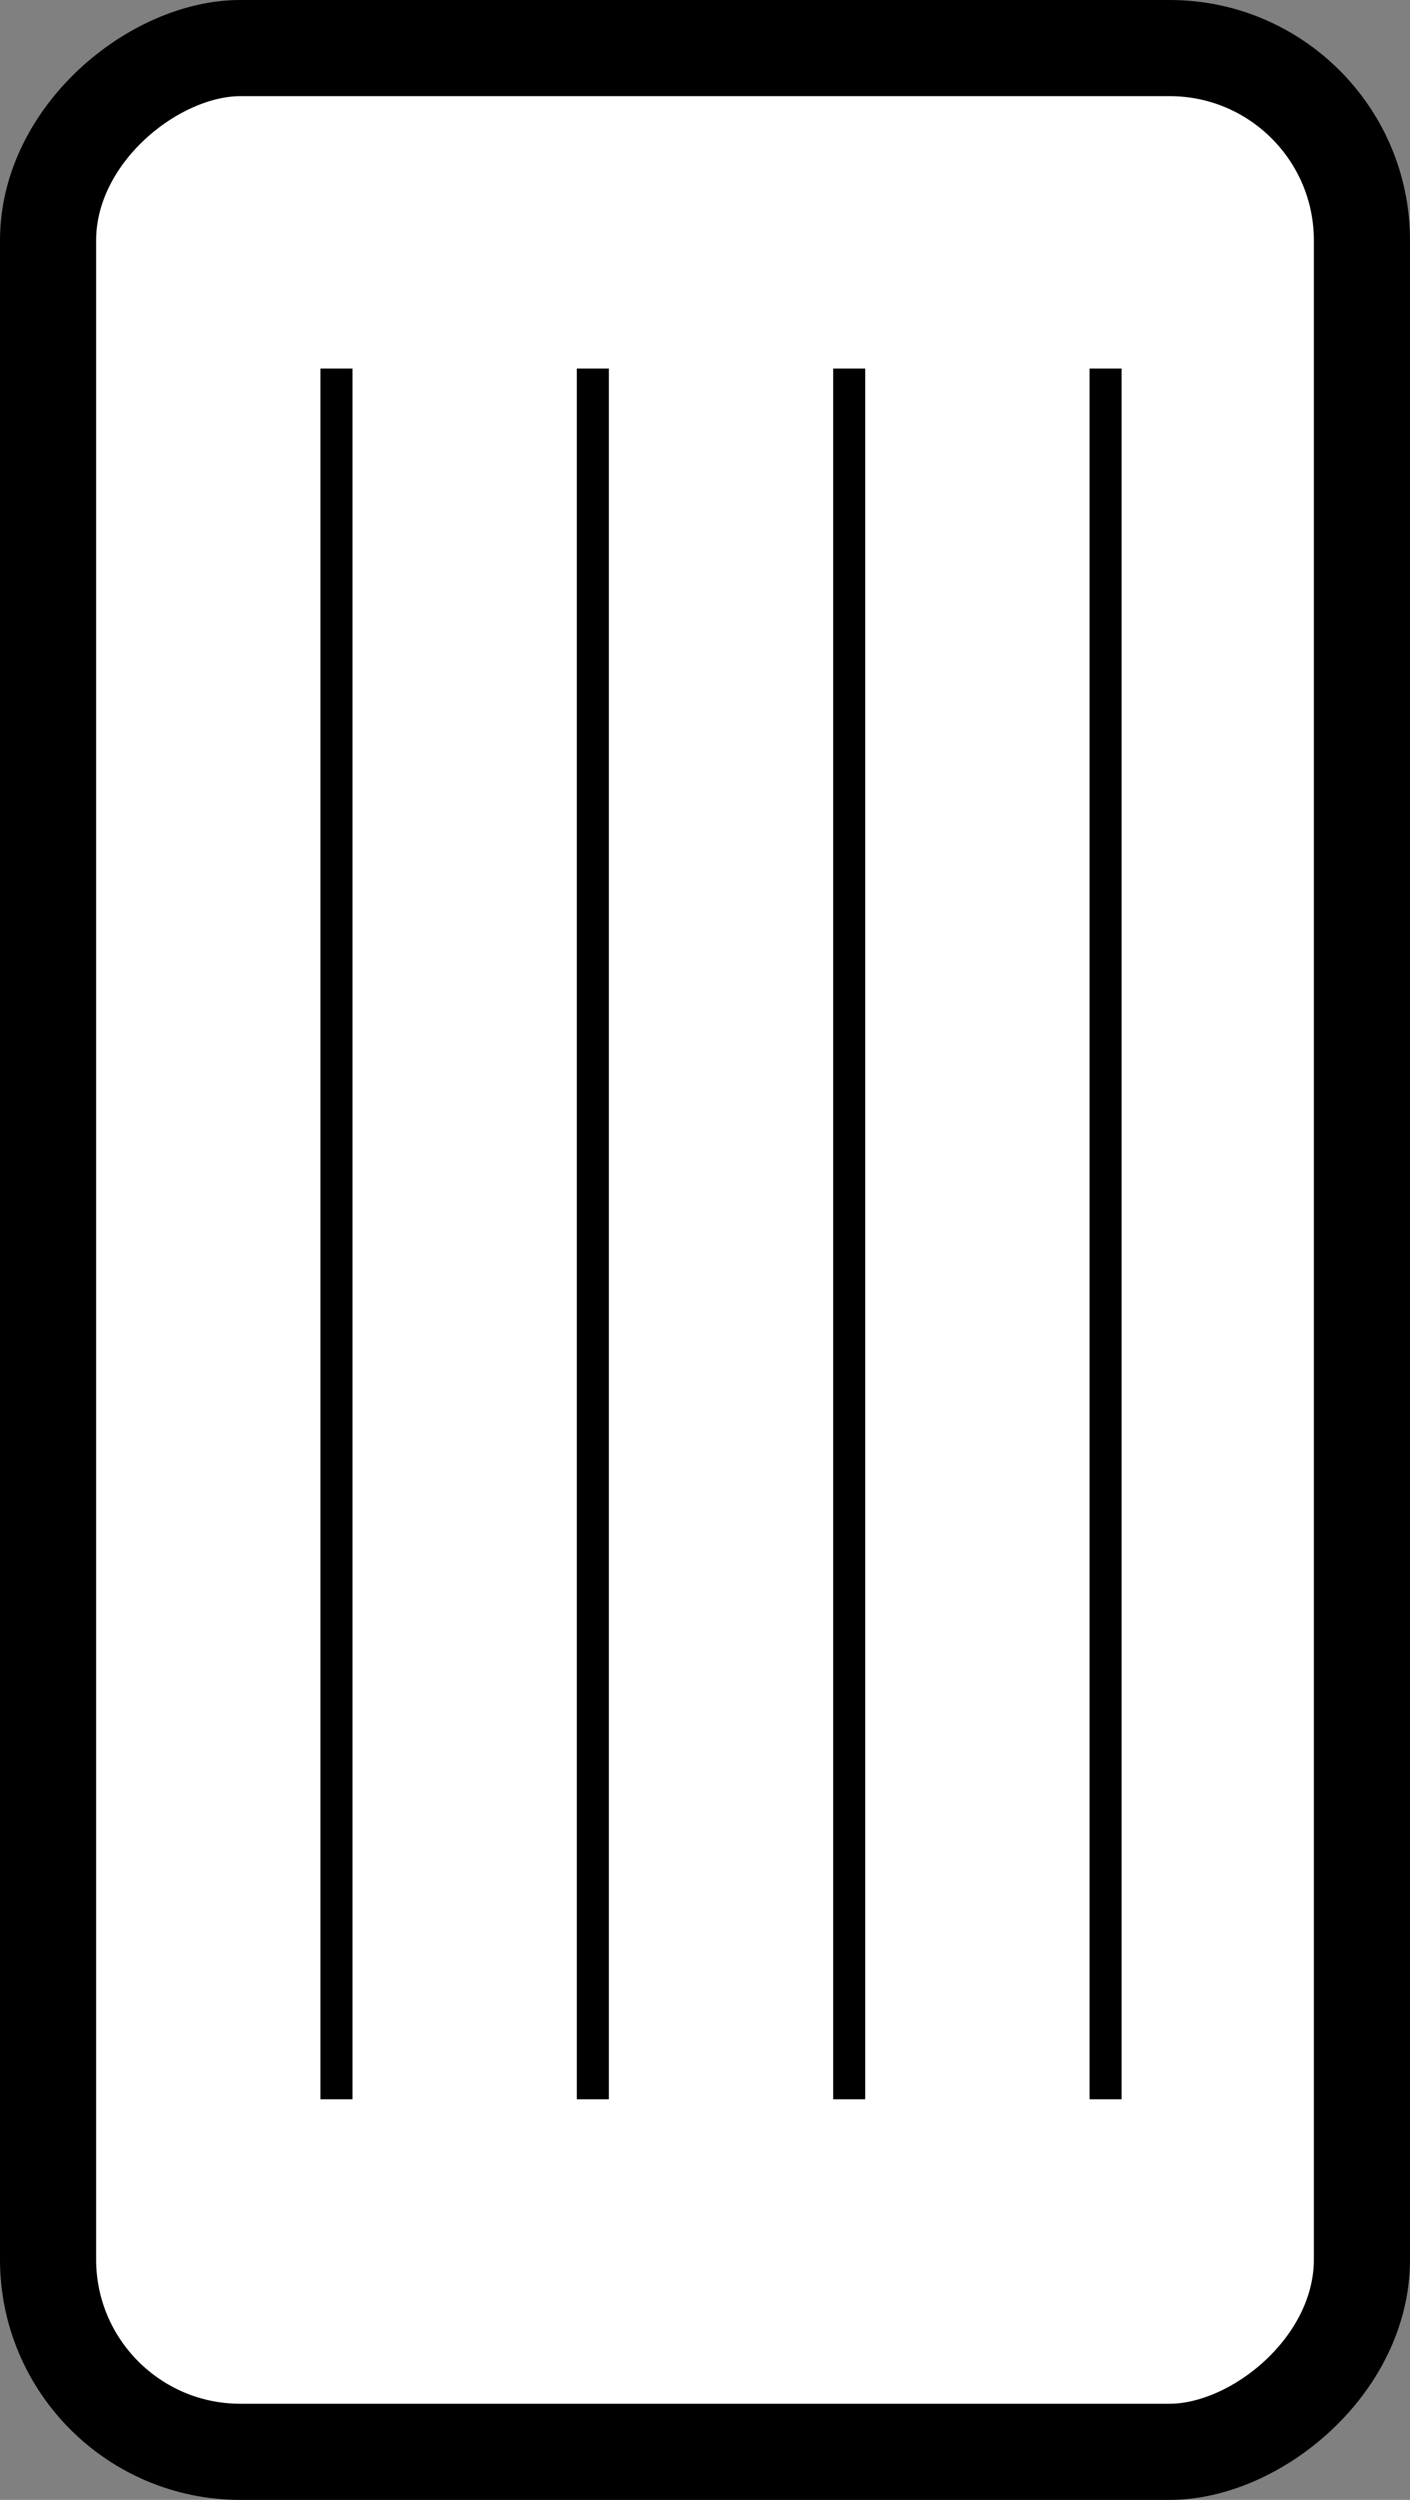 <?xml version="1.0" encoding="UTF-8"?>
<svg width="44px" height="78px" viewBox="0 0 44 78" version="1.1" xmlns="http://www.w3.org/2000/svg" xmlns:xlink="http://www.w3.org/1999/xlink">
    <rect x="0" y="0" width="44" height="78" fill="#808080" stroke="none"/>
    <!-- Generator: Sketch 55.1 (78136) - https://sketchapp.com -->
    <title>Icon / E-reader / 167ppi / Spacing / Medium / Selected</title>
    <desc>Created with Sketch.</desc>
    <g id="Icon-/-E-reader-/-167ppi-/-Spacing-/-Medium-/-Selected" stroke="none" stroke-width="1" fill="none" fill-rule="evenodd">
        <g id="167ppi_Vertical-Spacing-Medium_Selected" transform="translate(22, 39) rotate(-90) translate(-22, -39) translate(-17, 17)" stroke="#000000">
            <rect id="Rectangle" stroke-width="3" fill="#FFFFFF" x="1.5" y="1.5" width="75" height="41" rx="6"></rect>
            <path d="M13,10.5 L66,10.5" id="Line" stroke-linecap="square"></path>
            <path d="M13,18.5 L66,18.5" id="Line" stroke-linecap="square"></path>
            <path d="M13,26.5 L66,26.5" id="Line" stroke-linecap="square"></path>
            <path d="M13,34.5 L66,34.5" id="Line" stroke-linecap="square"></path>
        </g>
    </g>
</svg>